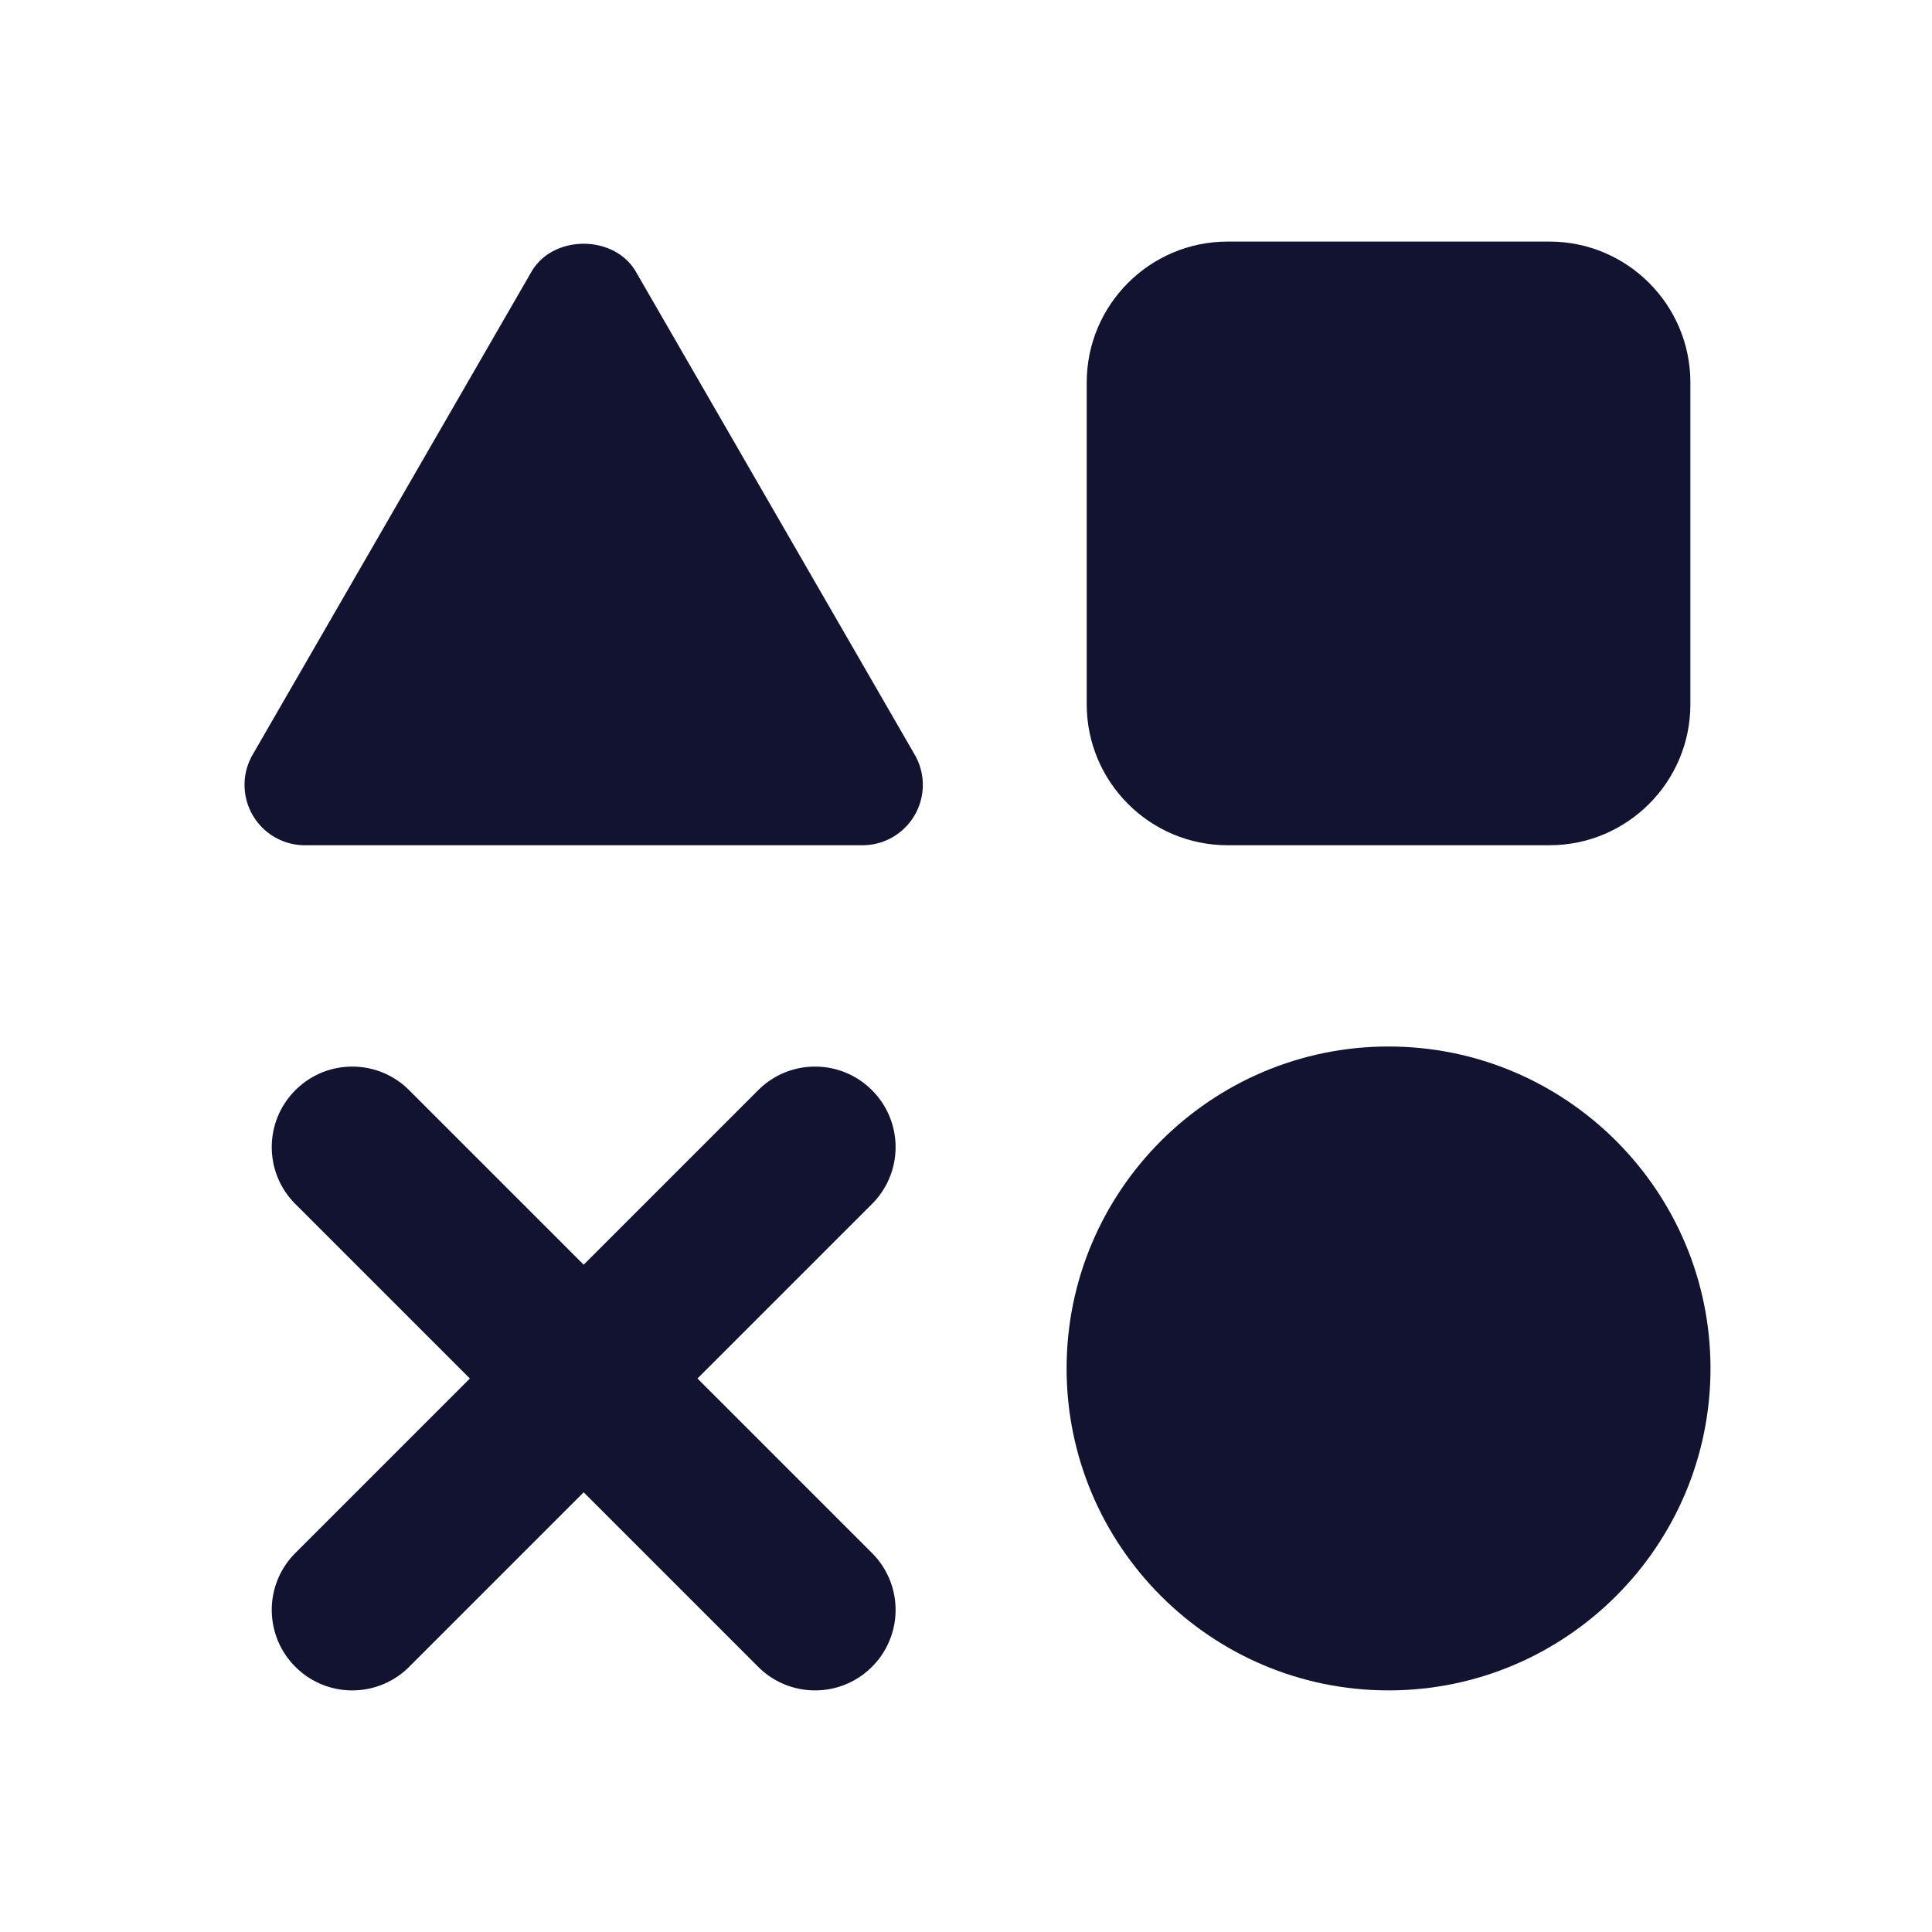 <svg xmlns="http://www.w3.org/2000/svg" width="500" height="500" style="width:100%;height:100%;transform:translate3d(0,0,0);content-visibility:visible" viewBox="0 0 500 500"><defs><clipPath id="a"><path d="M0 0h500v500H0z"/></clipPath><clipPath id="c"><path d="M0 0h500v500H0z"/></clipPath><clipPath id="b"><path d="M0 0h500v500H0z"/></clipPath></defs><g clip-path="url(#a)"><g clip-path="url(#b)" style="display:block"><g class="primary design" style="display:none"><path class="primary"/><path fill="none" class="primary"/></g><g class="primary design" style="display:none"><path class="primary"/><path fill="none" class="primary"/></g><g class="primary design" style="display:none"><path fill="none" class="primary"/></g><g class="primary design" style="display:none"><path class="primary"/></g><g class="primary design" style="display:none"><path class="primary"/><path fill="none" class="primary"/><path fill="none" class="primary"/></g><g class="primary design" style="display:none"><path fill="#121330" d="M359.355 270.833c-45.951 0-83.32 37.369-83.32 83.32s37.369 83.32 83.32 83.32 83.32-37.369 83.32-83.32-37.369-83.32-83.32-83.32" class="primary"/></g><g class="primary design" style="display:none"><path fill="#121330" d="M317.695 218.747h83.32c20.101 0 36.453-16.351 36.453-36.452v-83.32c0-20.101-16.352-36.453-36.453-36.453h-83.32c-20.1 0-36.452 16.352-36.452 36.453v83.32c0 20.1 16.351 36.452 36.452 36.452" class="primary"/></g><g class="primary design" style="display:none"><path fill="#121330" d="M164.574 70.335c-5.583-9.665-21.455-9.665-27.038 0l-72.155 124.98a15.62 15.62 0 0 0 0 15.623 15.61 15.61 0 0 0 13.519 7.81h144.31a15.61 15.61 0 0 0 13.519-7.81 15.62 15.62 0 0 0 0-15.623z" class="primary"/></g><g class="primary design" style="display:none"><path fill="#121330" d="M225.668 282.144c-8.144-8.145-21.309-8.145-29.454 0l-45.159 45.16-45.16-45.16c-8.144-8.145-21.309-8.145-29.453 0-8.145 8.144-8.145 21.309 0 29.454l45.16 45.159-45.16 45.16c-8.145 8.144-8.145 21.309 0 29.453a20.77 20.77 0 0 0 14.727 6.103 20.77 20.77 0 0 0 14.727-6.103l45.159-45.16 45.16 45.16a20.77 20.77 0 0 0 14.726 6.103 20.77 20.77 0 0 0 14.727-6.103c8.145-8.144 8.145-21.309 0-29.454l-45.16-45.159 45.16-45.16c8.145-8.144 8.145-21.309 0-29.453" class="primary"/></g><g class="primary design" style="display:block"><path fill="#121330" d="M359.355 270.833c-45.951 0-83.32 37.369-83.32 83.32s37.369 83.32 83.32 83.32 83.32-37.369 83.32-83.32-37.369-83.32-83.32-83.32" class="primary"/></g><g class="primary design" style="display:block"><path fill="#121330" d="M317.695 218.747h83.32c20.101 0 36.453-16.351 36.453-36.452v-83.32c0-20.101-16.352-36.453-36.453-36.453h-83.32c-20.1 0-36.452 16.352-36.452 36.453v83.32c0 20.1 16.351 36.452 36.452 36.452" class="primary"/></g><g class="primary design" style="display:block"><path fill="#121330" d="M164.574 70.335c-5.583-9.665-21.455-9.665-27.038 0l-72.155 124.98a15.62 15.62 0 0 0 0 15.623 15.61 15.61 0 0 0 13.519 7.81h144.31a15.61 15.61 0 0 0 13.519-7.81 15.62 15.62 0 0 0 0-15.623z" class="primary"/></g><g class="primary design" style="display:block"><path fill="#121330" d="M225.668 282.144c-8.144-8.145-21.309-8.145-29.454 0l-45.159 45.16-45.16-45.16c-8.144-8.145-21.309-8.145-29.453 0-8.145 8.144-8.145 21.309 0 29.454l45.16 45.159-45.16 45.16c-8.145 8.144-8.145 21.309 0 29.453a20.77 20.77 0 0 0 14.727 6.103 20.77 20.77 0 0 0 14.727-6.103l45.159-45.16 45.16 45.16a20.77 20.77 0 0 0 14.726 6.103 20.77 20.77 0 0 0 14.727-6.103c8.145-8.144 8.145-21.309 0-29.454l-45.16-45.159 45.16-45.16c8.145-8.144 8.145-21.309 0-29.453" class="primary"/></g></g><g clip-path="url(#c)" style="display:none"><g class="primary design" style="display:none"><path class="primary"/><path fill="none" class="primary"/></g><g fill="none" class="primary design" style="display:none"><path class="primary"/><path class="primary"/></g><g class="primary design" style="display:none"><path class="primary"/><path fill="none" class="primary"/></g><g class="primary design" style="display:none"><path class="primary"/><path fill="none" class="primary"/></g><g class="primary design" style="display:none"><path class="primary"/></g><g class="primary design" style="display:none"><path class="primary"/></g><g class="primary design" style="display:none"><path class="primary"/></g><g class="primary design" style="display:none"><path class="primary"/></g></g></g></svg>